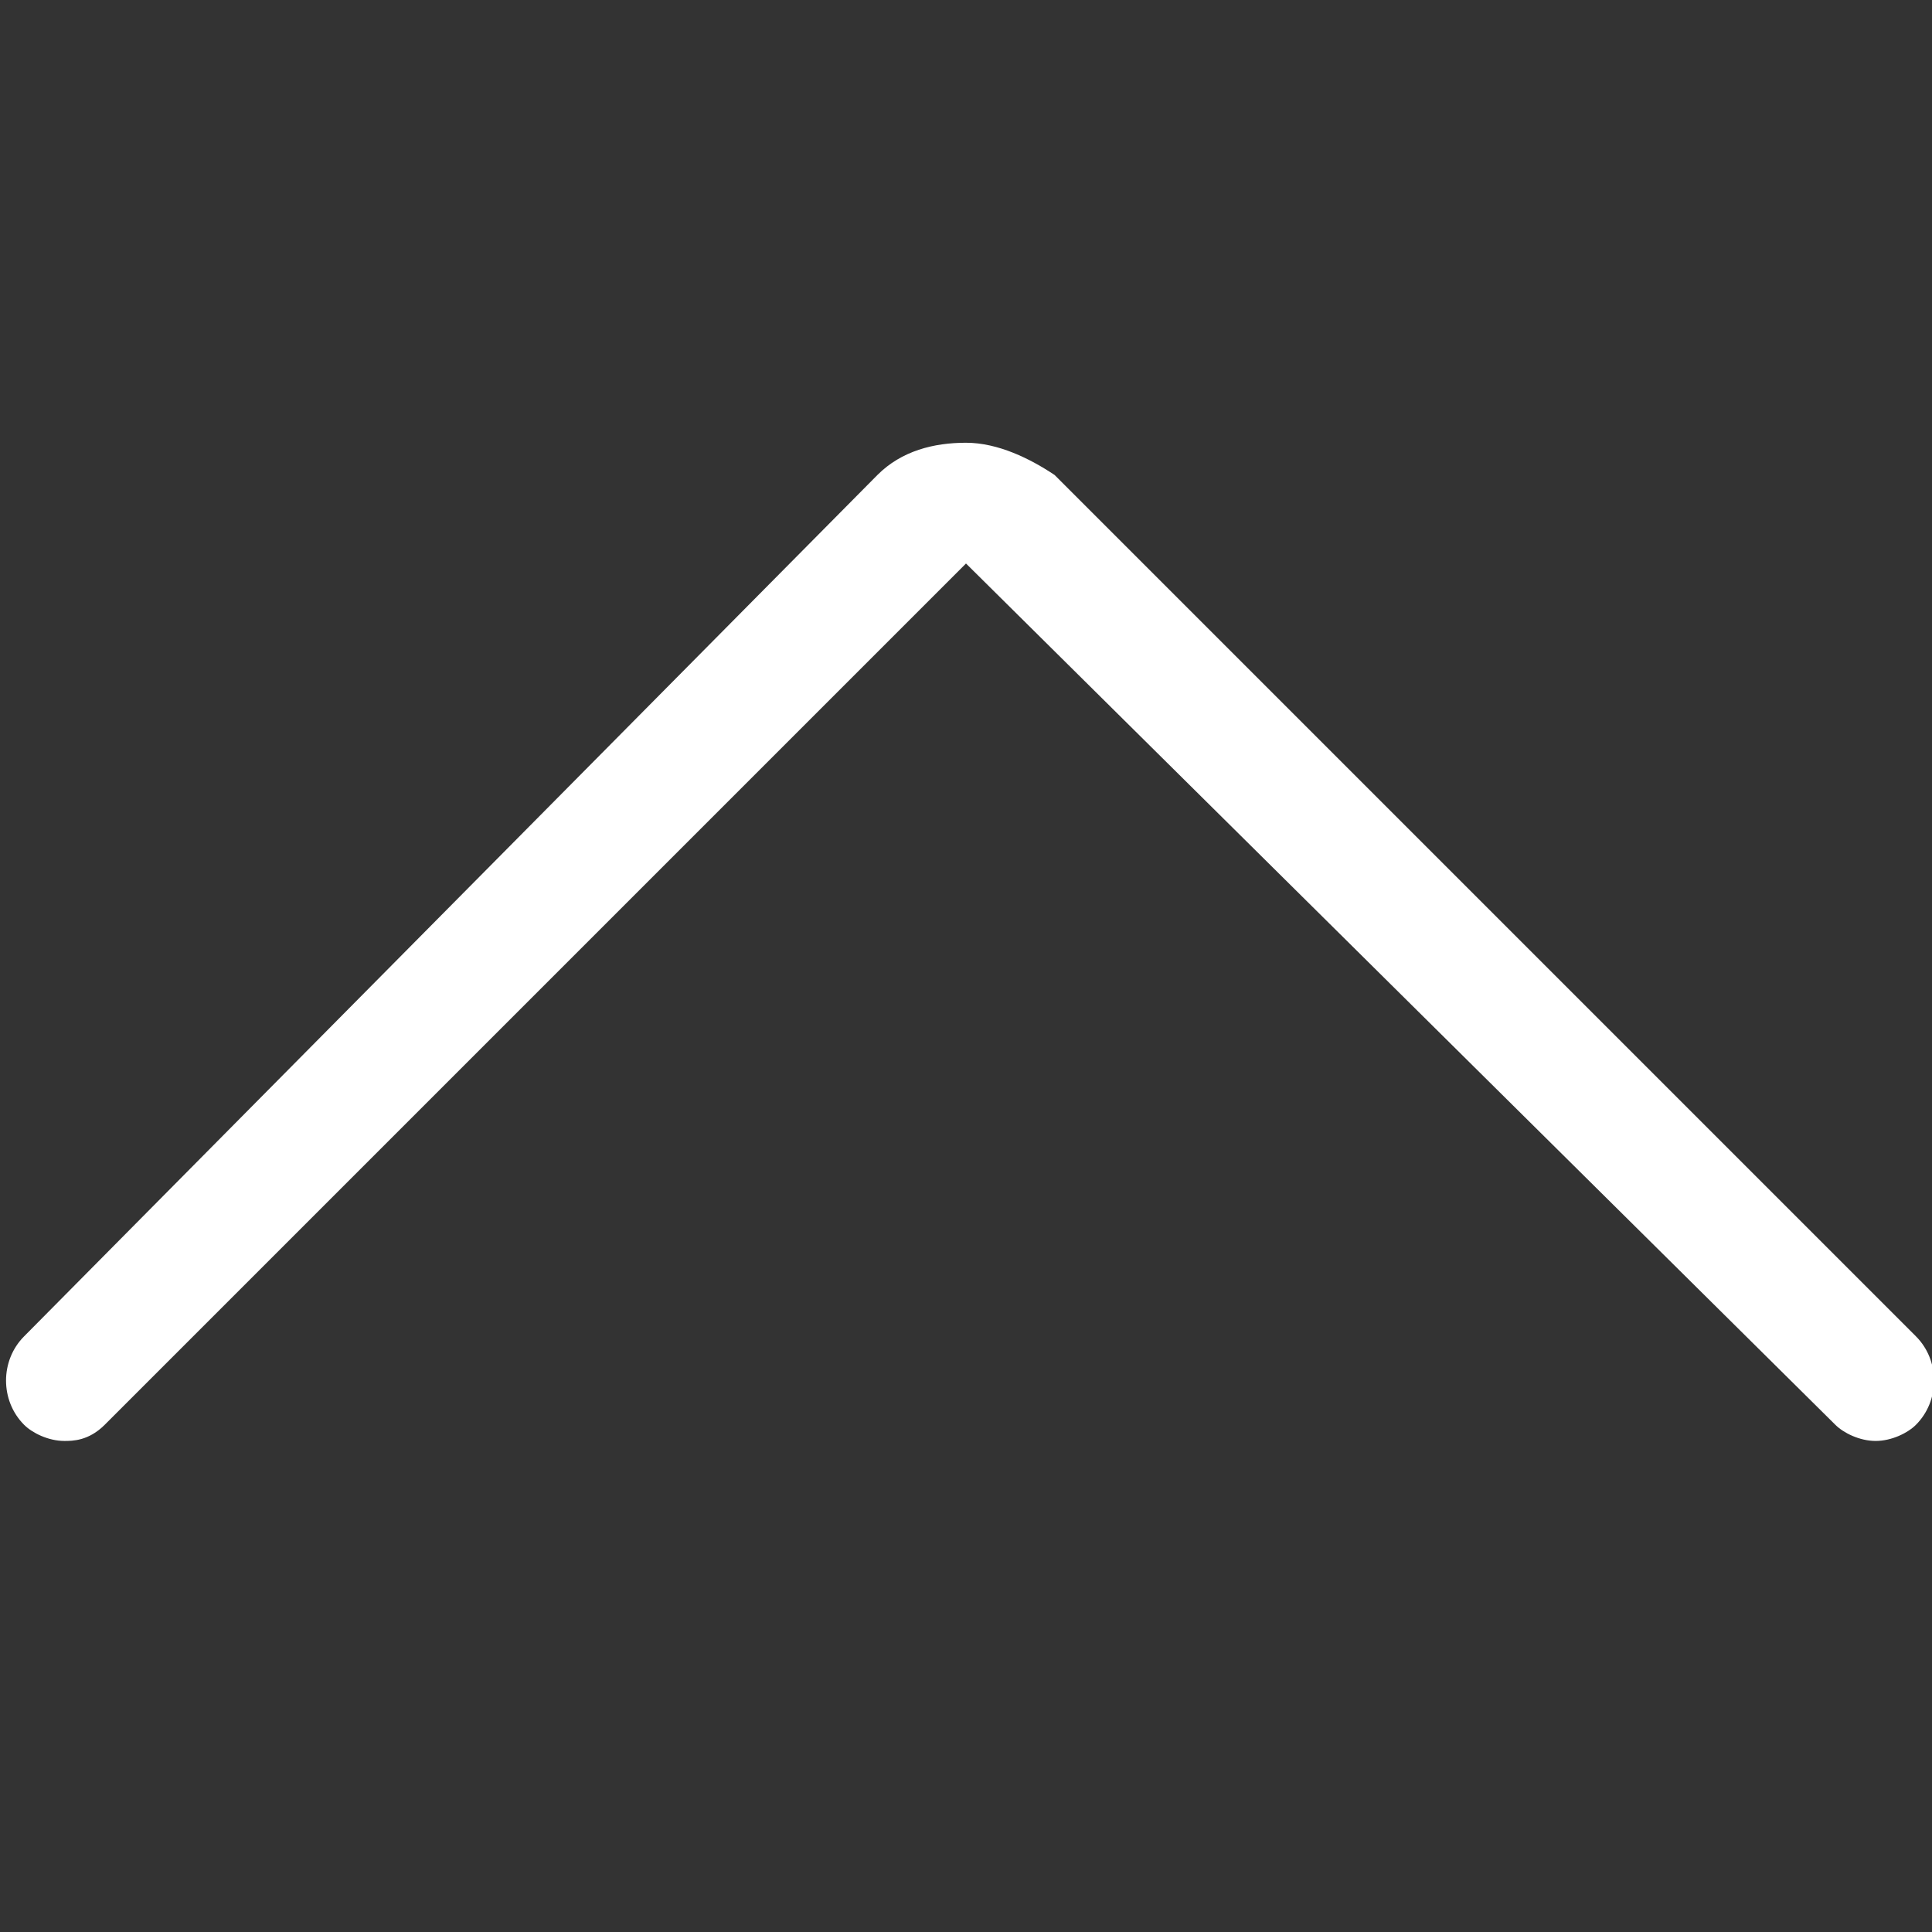 <?xml version="1.0" encoding="utf-8"?>
<!-- Generator: Adobe Illustrator 24.1.0, SVG Export Plug-In . SVG Version: 6.00 Build 0)  -->
<svg version="1.1" id="Regular" xmlns="http://www.w3.org/2000/svg" xmlns:xlink="http://www.w3.org/1999/xlink" x="0px" y="0px"
	 viewBox="0 0 24 24" style="enable-background:new 0 0 24 24;" xml:space="preserve">
<rect x="0" y="0" width="24" height="24" fill="#333333" stroke="none"/>
<style type="text/css">
	.st0{fill:#FFFFFF;}
</style>
<g>
	<path class="st0" d="M0.8,17.9c-0.2,0-0.4-0.1-0.5-0.2c-0.3-0.3-0.3-0.8,0-1.1L10.9,5.9c0.3-0.3,0.7-0.4,1.1-0.4
		c0.4,0,0.8,0.2,1.1,0.4l10.7,10.7c0.3,0.3,0.3,0.8,0,1.1c-0.1,0.1-0.3,0.2-0.5,0.2s-0.4-0.1-0.5-0.2L12,7L1.3,17.7
		C1.1,17.9,0.9,17.9,0.8,17.9z"/>
</g>
</svg>

